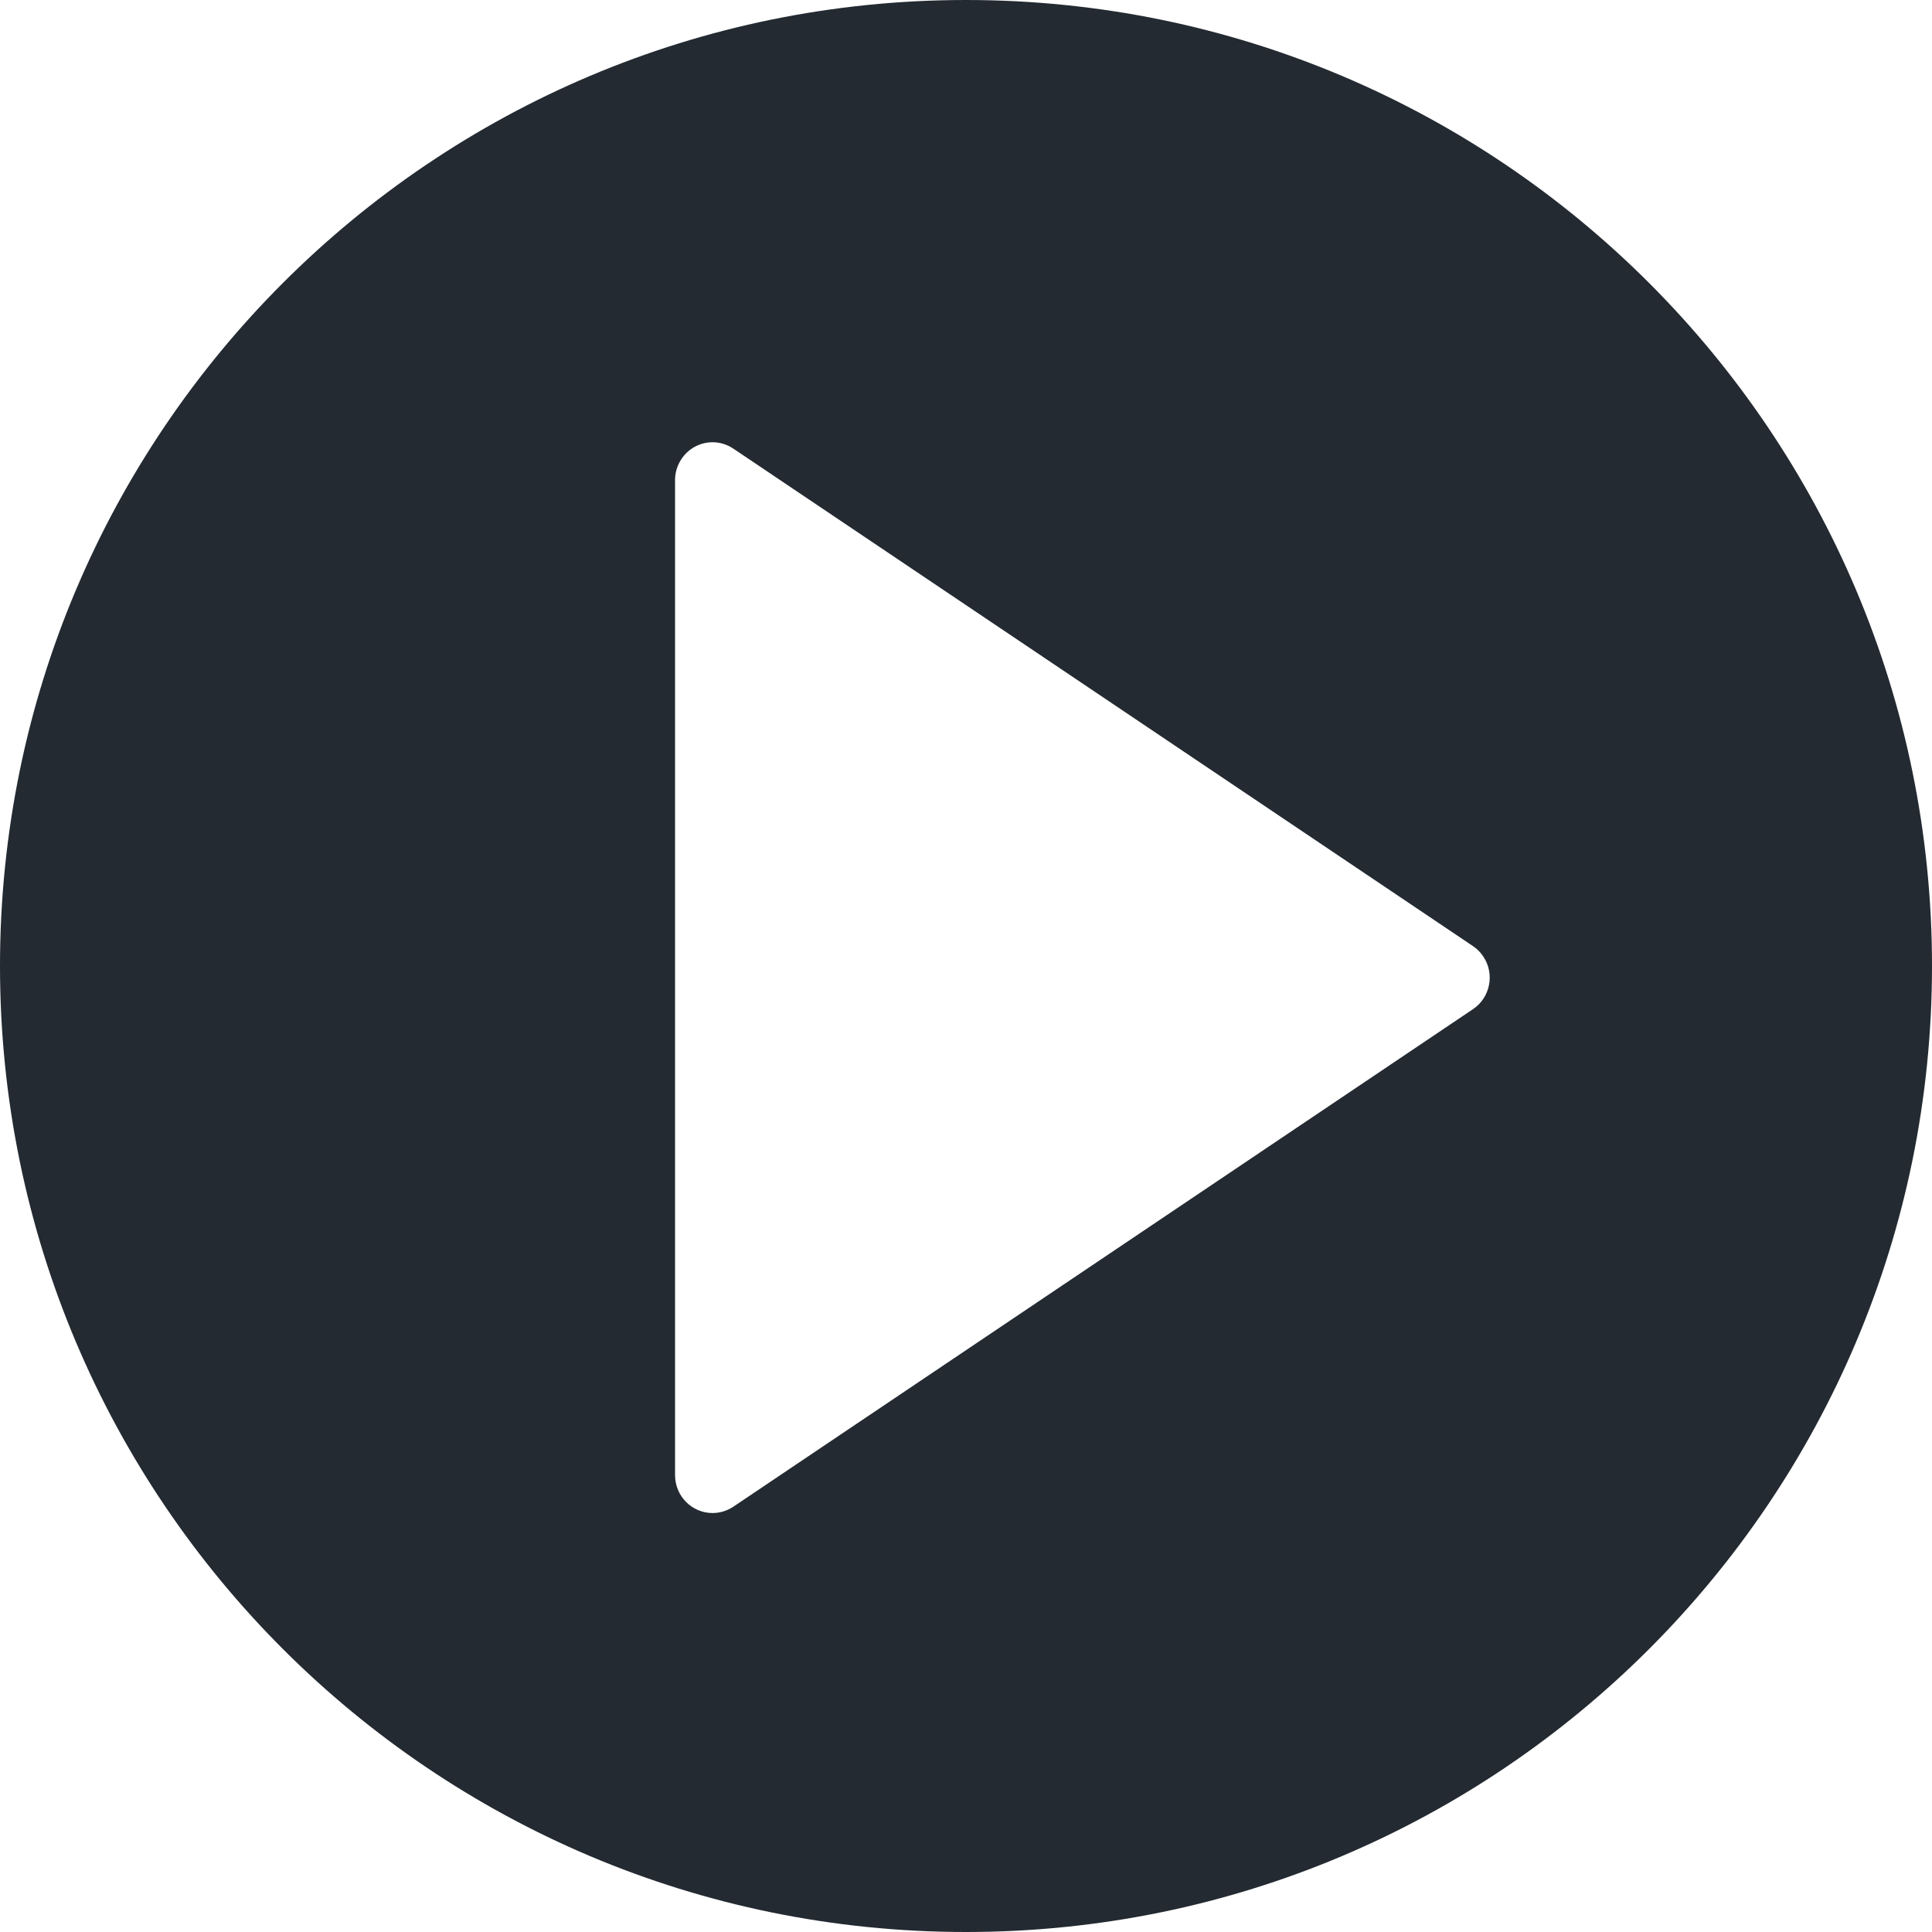 <?xml version="1.0" encoding="UTF-8"?>
<svg xmlns="http://www.w3.org/2000/svg" width="42" height="42" viewBox="0 0 42 42" fill="none">
  <path fill-rule="evenodd" clip-rule="evenodd" d="M21 0C9.402 0 0 9.402 0 21C0 32.598 9.402 42 21 42C32.598 42 42 32.598 42 21C42 9.402 32.598 0 21 0ZM14.675 10.438C14.675 10.276 14.722 10.118 14.812 9.982C14.969 9.744 15.227 9.614 15.491 9.614C15.647 9.614 15.805 9.66 15.944 9.754L32.022 20.568C32.112 20.628 32.189 20.706 32.248 20.797C32.498 21.175 32.397 21.686 32.022 21.938L15.944 32.753C15.809 32.843 15.652 32.892 15.491 32.892C15.04 32.892 14.675 32.523 14.675 32.067V10.438Z" fill="#232A31"></path>
</svg>
